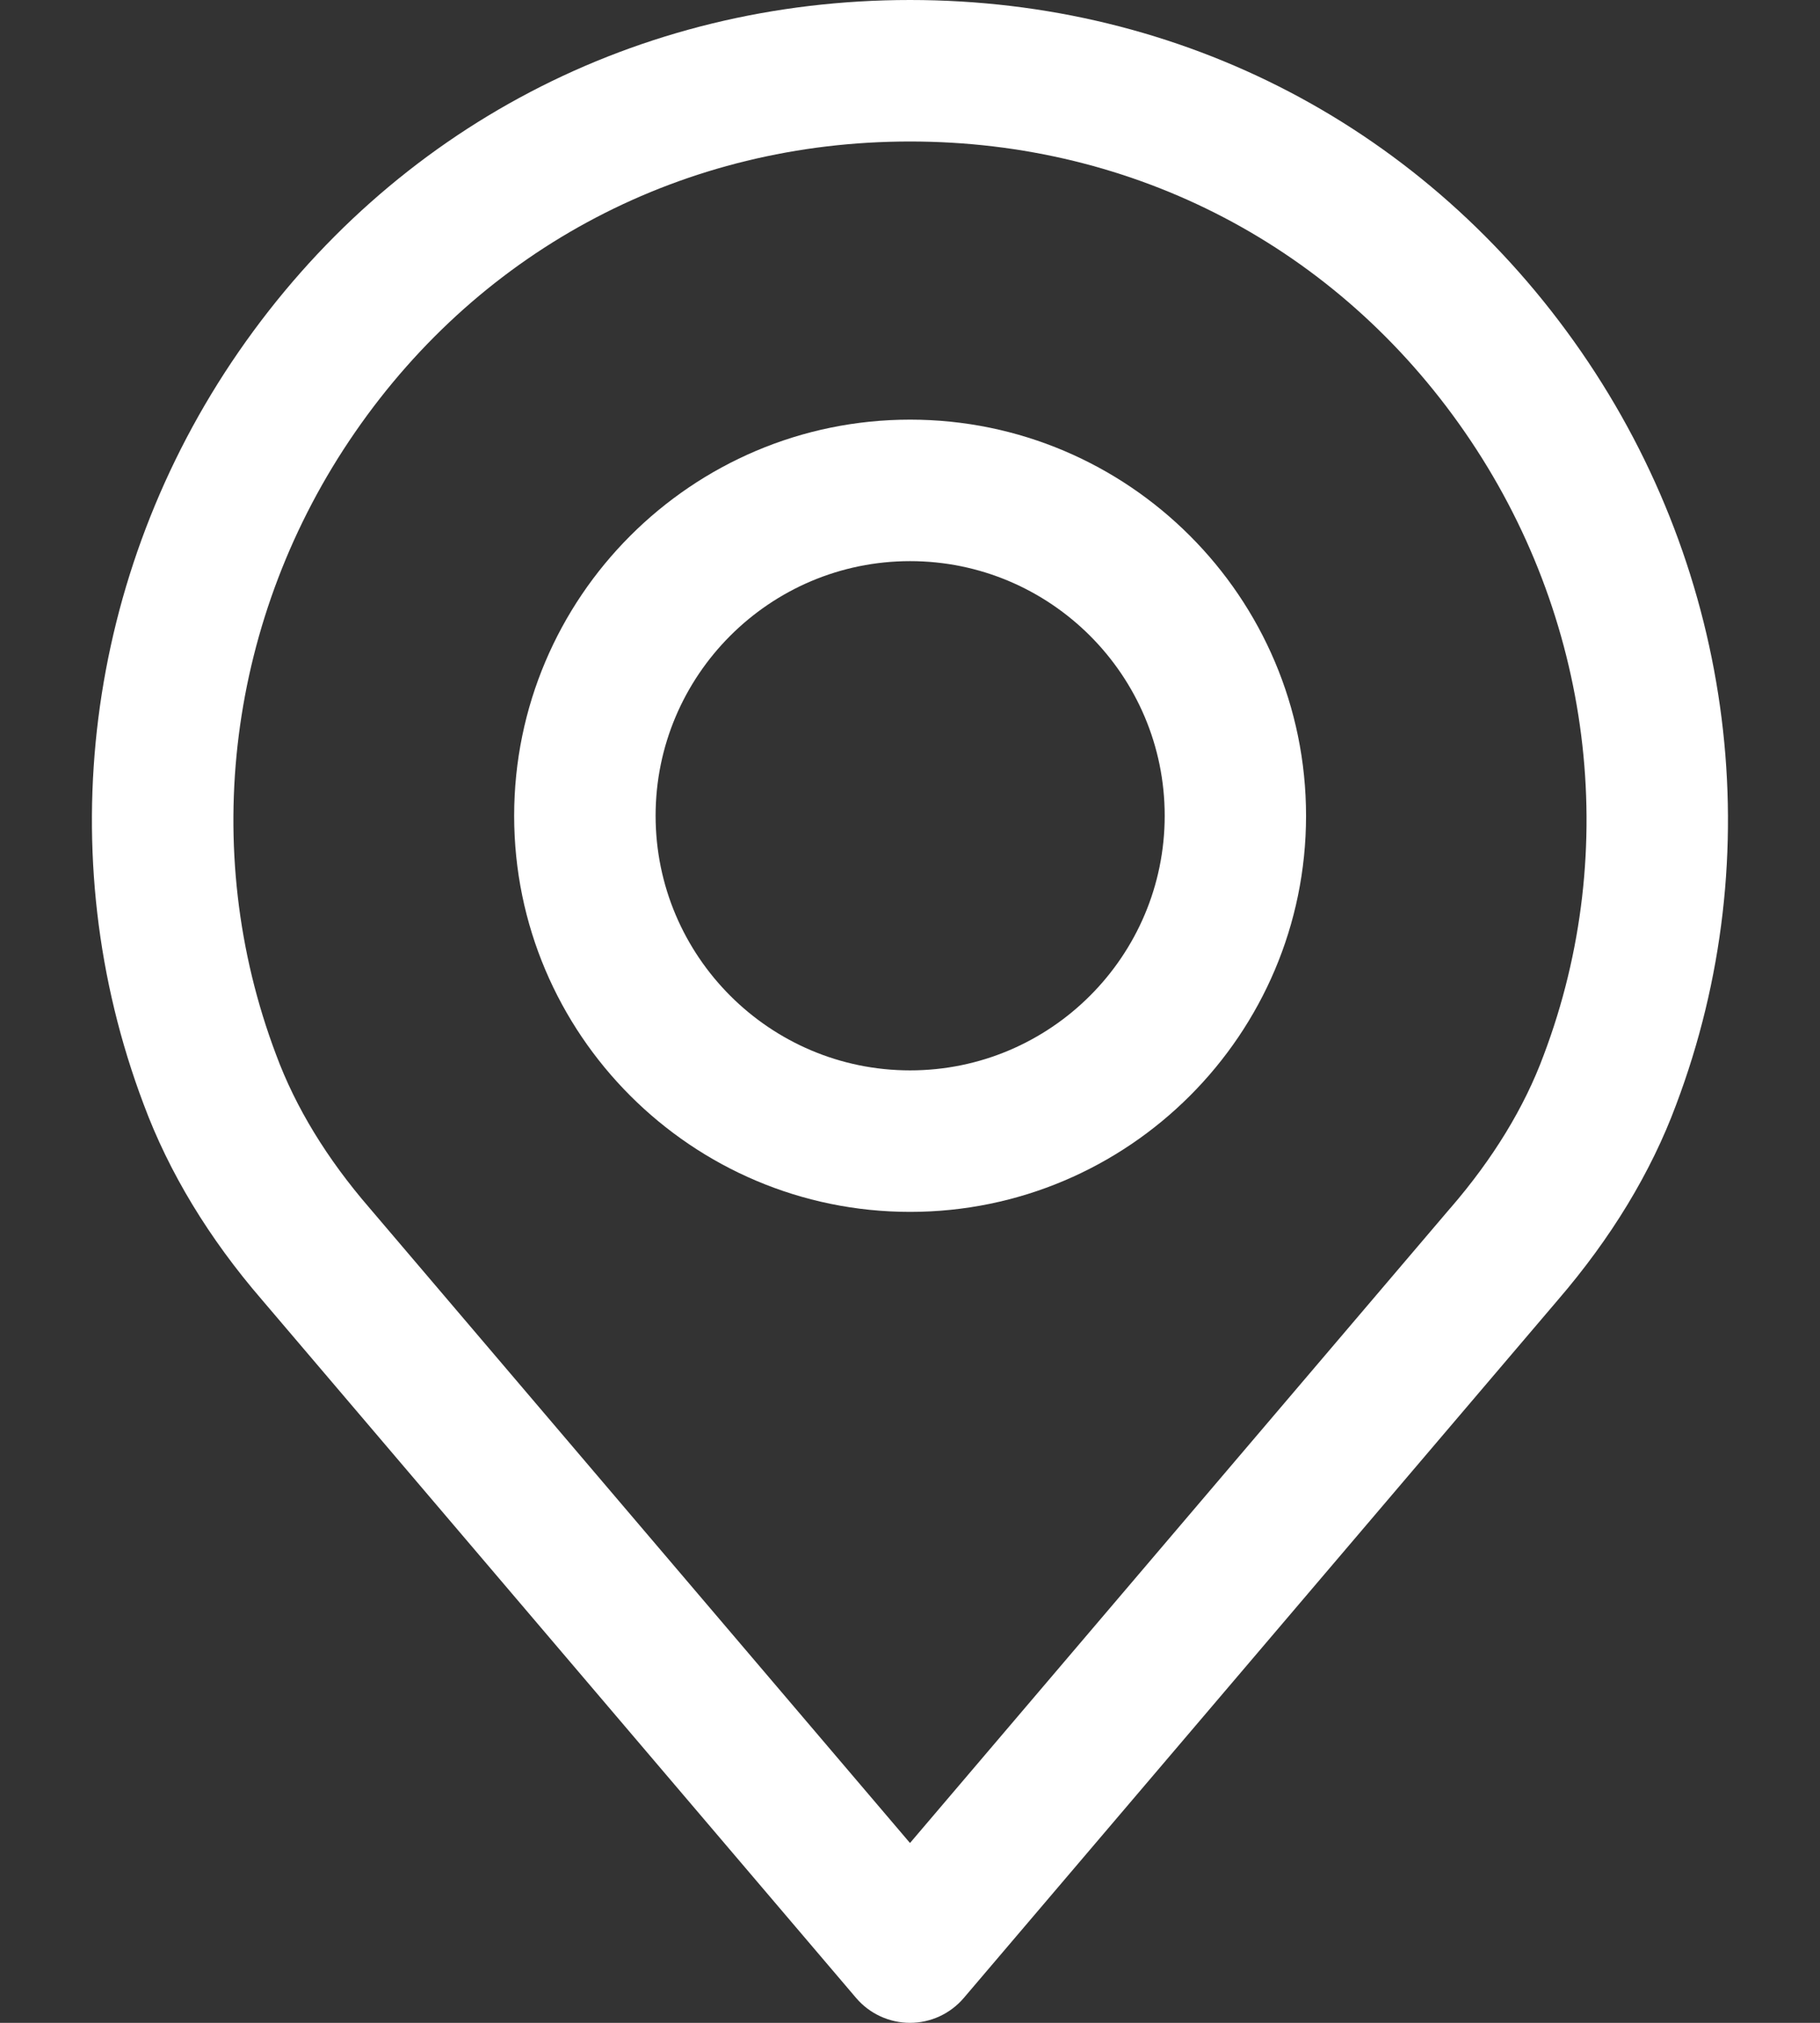 <svg width="18" height="20" viewBox="0 0 18 20" fill="none" xmlns="http://www.w3.org/2000/svg">
<rect x="0" y="0" width="18" height="20" fill="#333333" stroke="none"/>
<path d="M15.638 3.477C14.111 1.268 11.692 0 9 0C6.308 0 3.888 1.268 2.361 3.477C0.842 5.676 0.491 8.459 1.421 10.919C1.67 11.59 2.065 12.243 2.593 12.854L8.467 19.754C8.6 19.91 8.795 20 9 20C9.205 20 9.399 19.91 9.532 19.754L15.405 12.856C15.935 12.241 16.33 11.589 16.577 10.923C17.508 8.459 17.158 5.676 15.638 3.477ZM15.267 10.433C15.077 10.947 14.767 11.456 14.345 11.944C14.344 11.945 14.342 11.947 14.341 11.948L9 18.222L3.655 11.944C3.233 11.456 2.923 10.948 2.731 10.429C1.962 8.395 2.254 6.093 3.512 4.273C4.774 2.446 6.774 1.399 9 1.399C11.225 1.399 13.226 2.446 14.488 4.273C15.746 6.093 16.038 8.395 15.267 10.433Z" fill="white"/>
<path d="M9.001 4.149C6.842 4.149 5.085 5.906 5.085 8.066C5.085 10.225 6.842 11.982 9.001 11.982C11.161 11.982 12.917 10.225 12.917 8.066C12.917 5.906 11.16 4.149 9.001 4.149ZM9.001 10.583C7.613 10.583 6.484 9.454 6.484 8.065C6.484 6.677 7.613 5.548 9.001 5.548C10.389 5.548 11.519 6.677 11.519 8.065C11.519 9.454 10.389 10.583 9.001 10.583Z" fill="white"/>
</svg>
